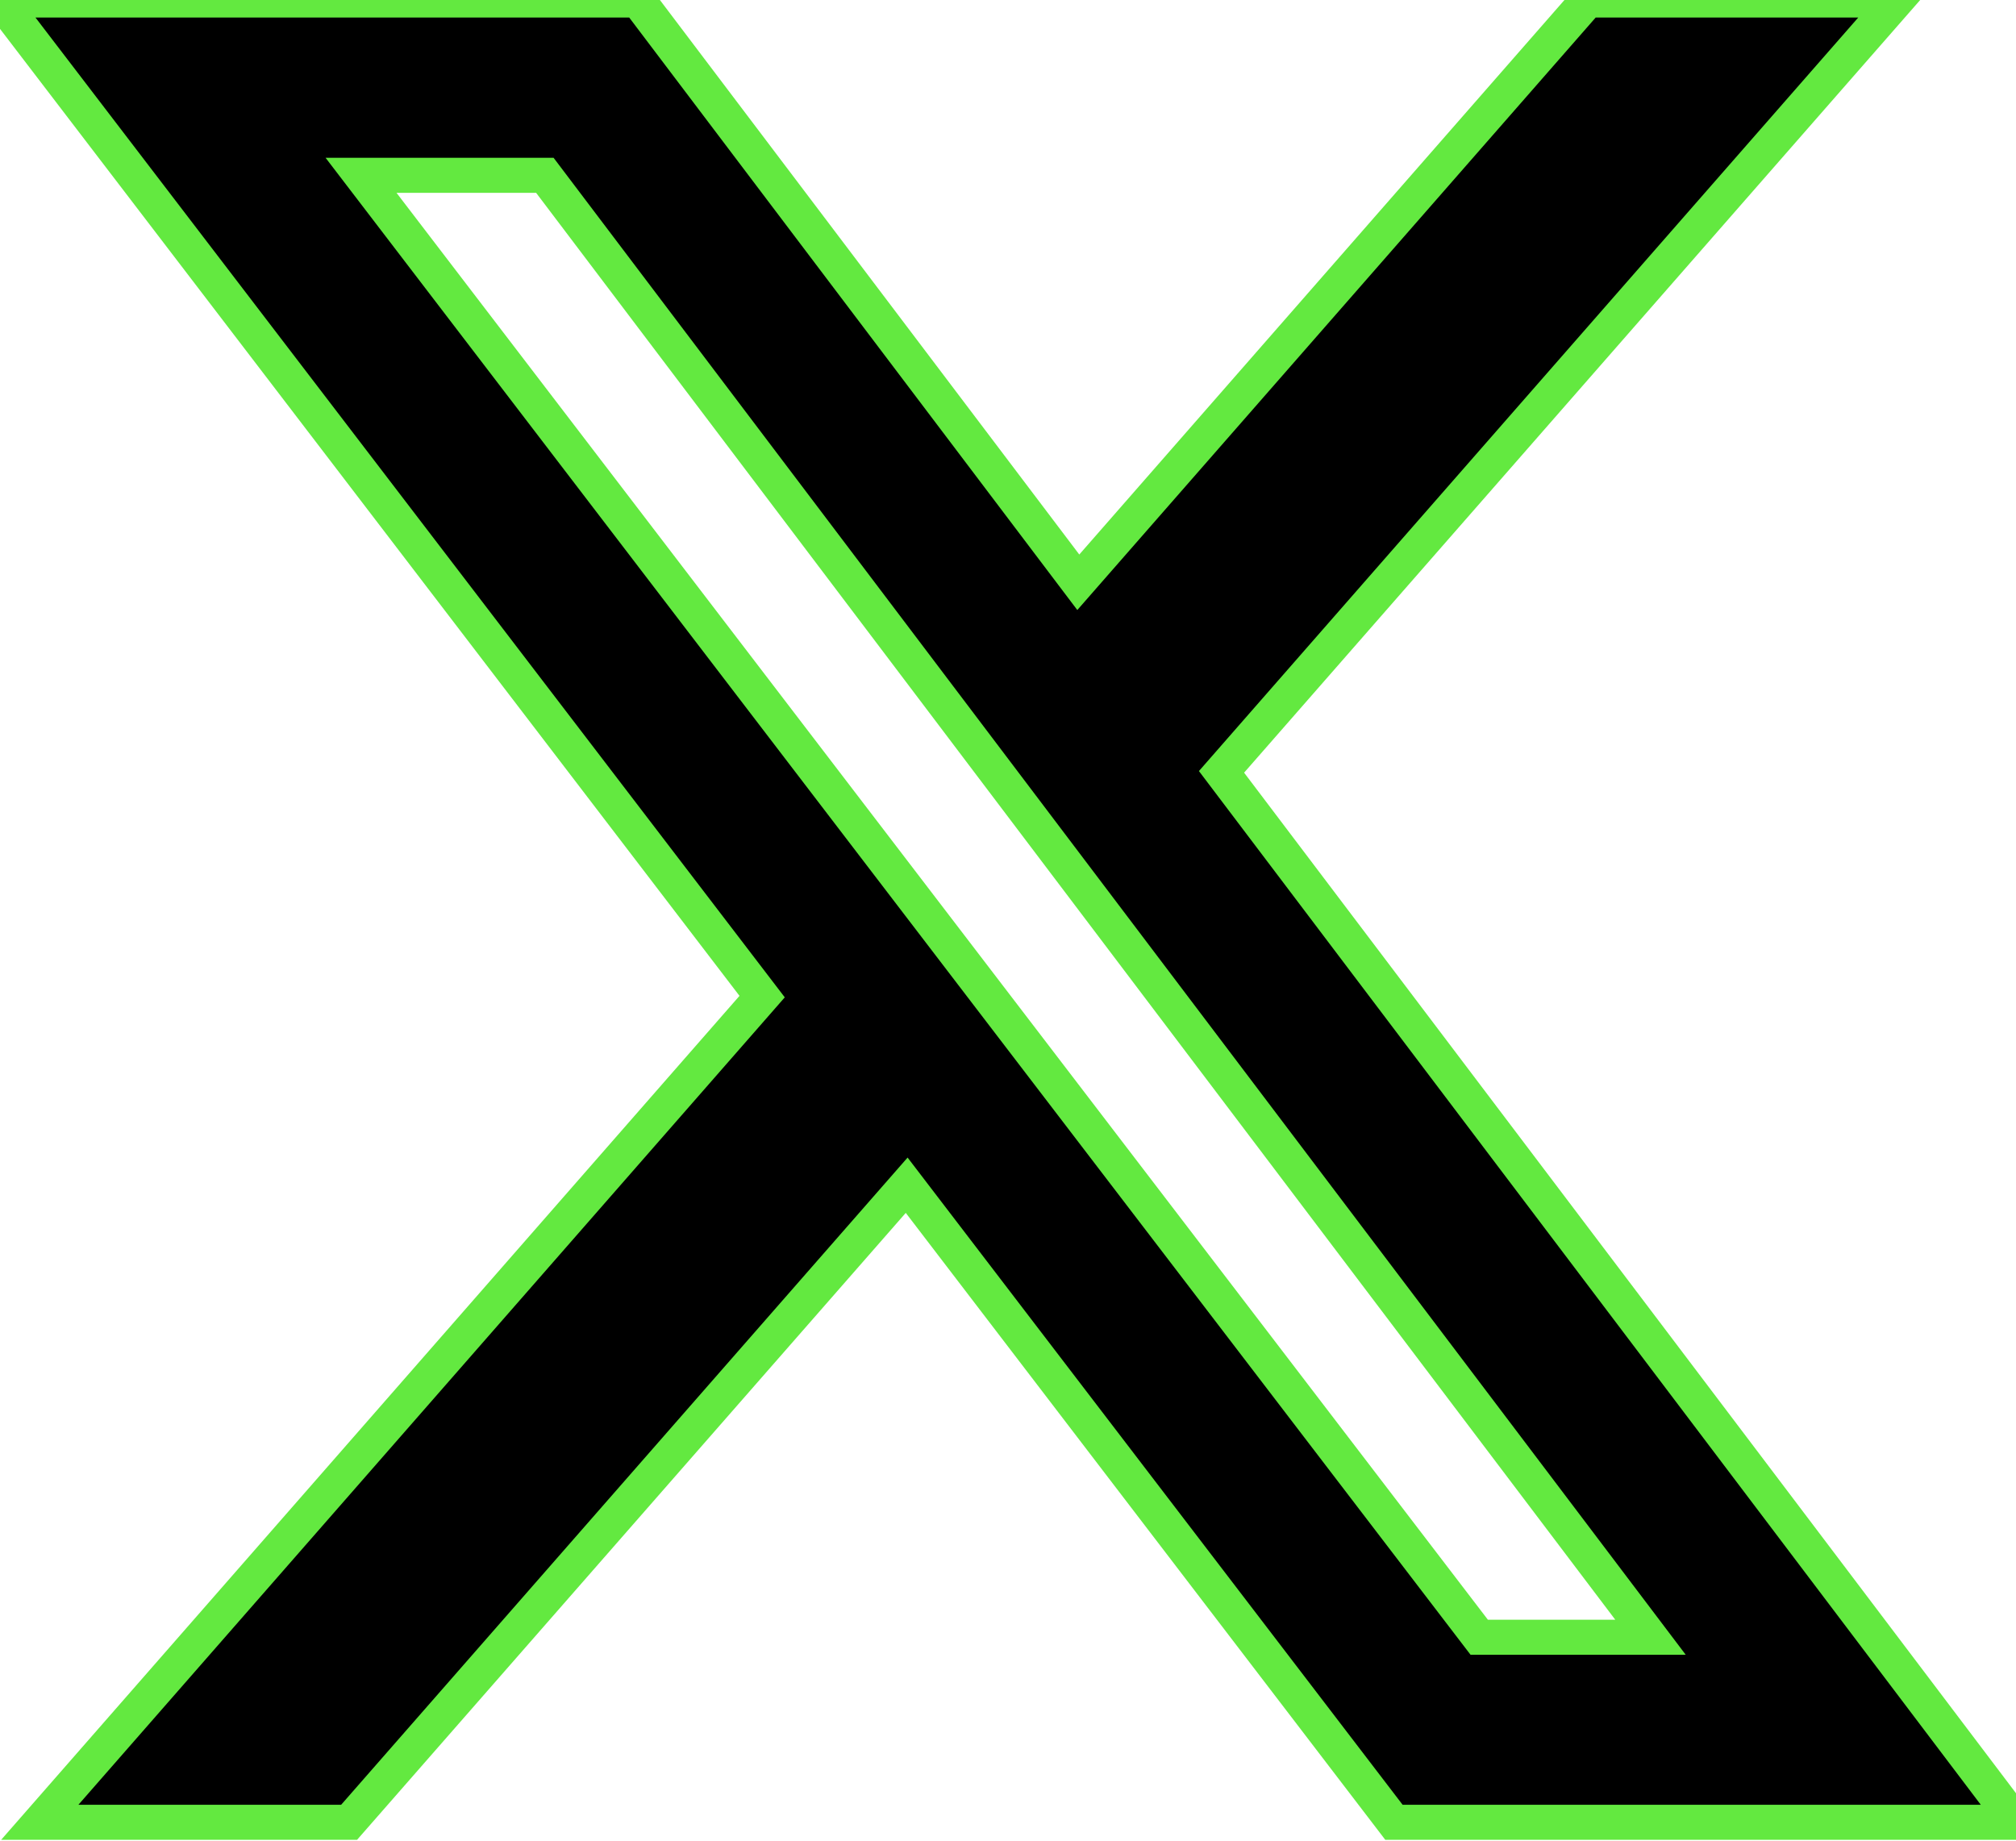 <svg width="23" height="21" viewBox="0 0 23 21" fill="none" xmlns="http://www.w3.org/2000/svg">
<path d="M18.114 0H21.641L13.936 8.806L23 20.79H15.903L10.344 13.522L3.983 20.79H0.454L8.695 11.37L0 0H7.278L12.302 6.643L18.114 0ZM16.876 18.679H18.83L6.216 2H4.119L16.876 18.679Z" fill="black" stroke="#63E940" stroke-width=".4"/>
</svg>
